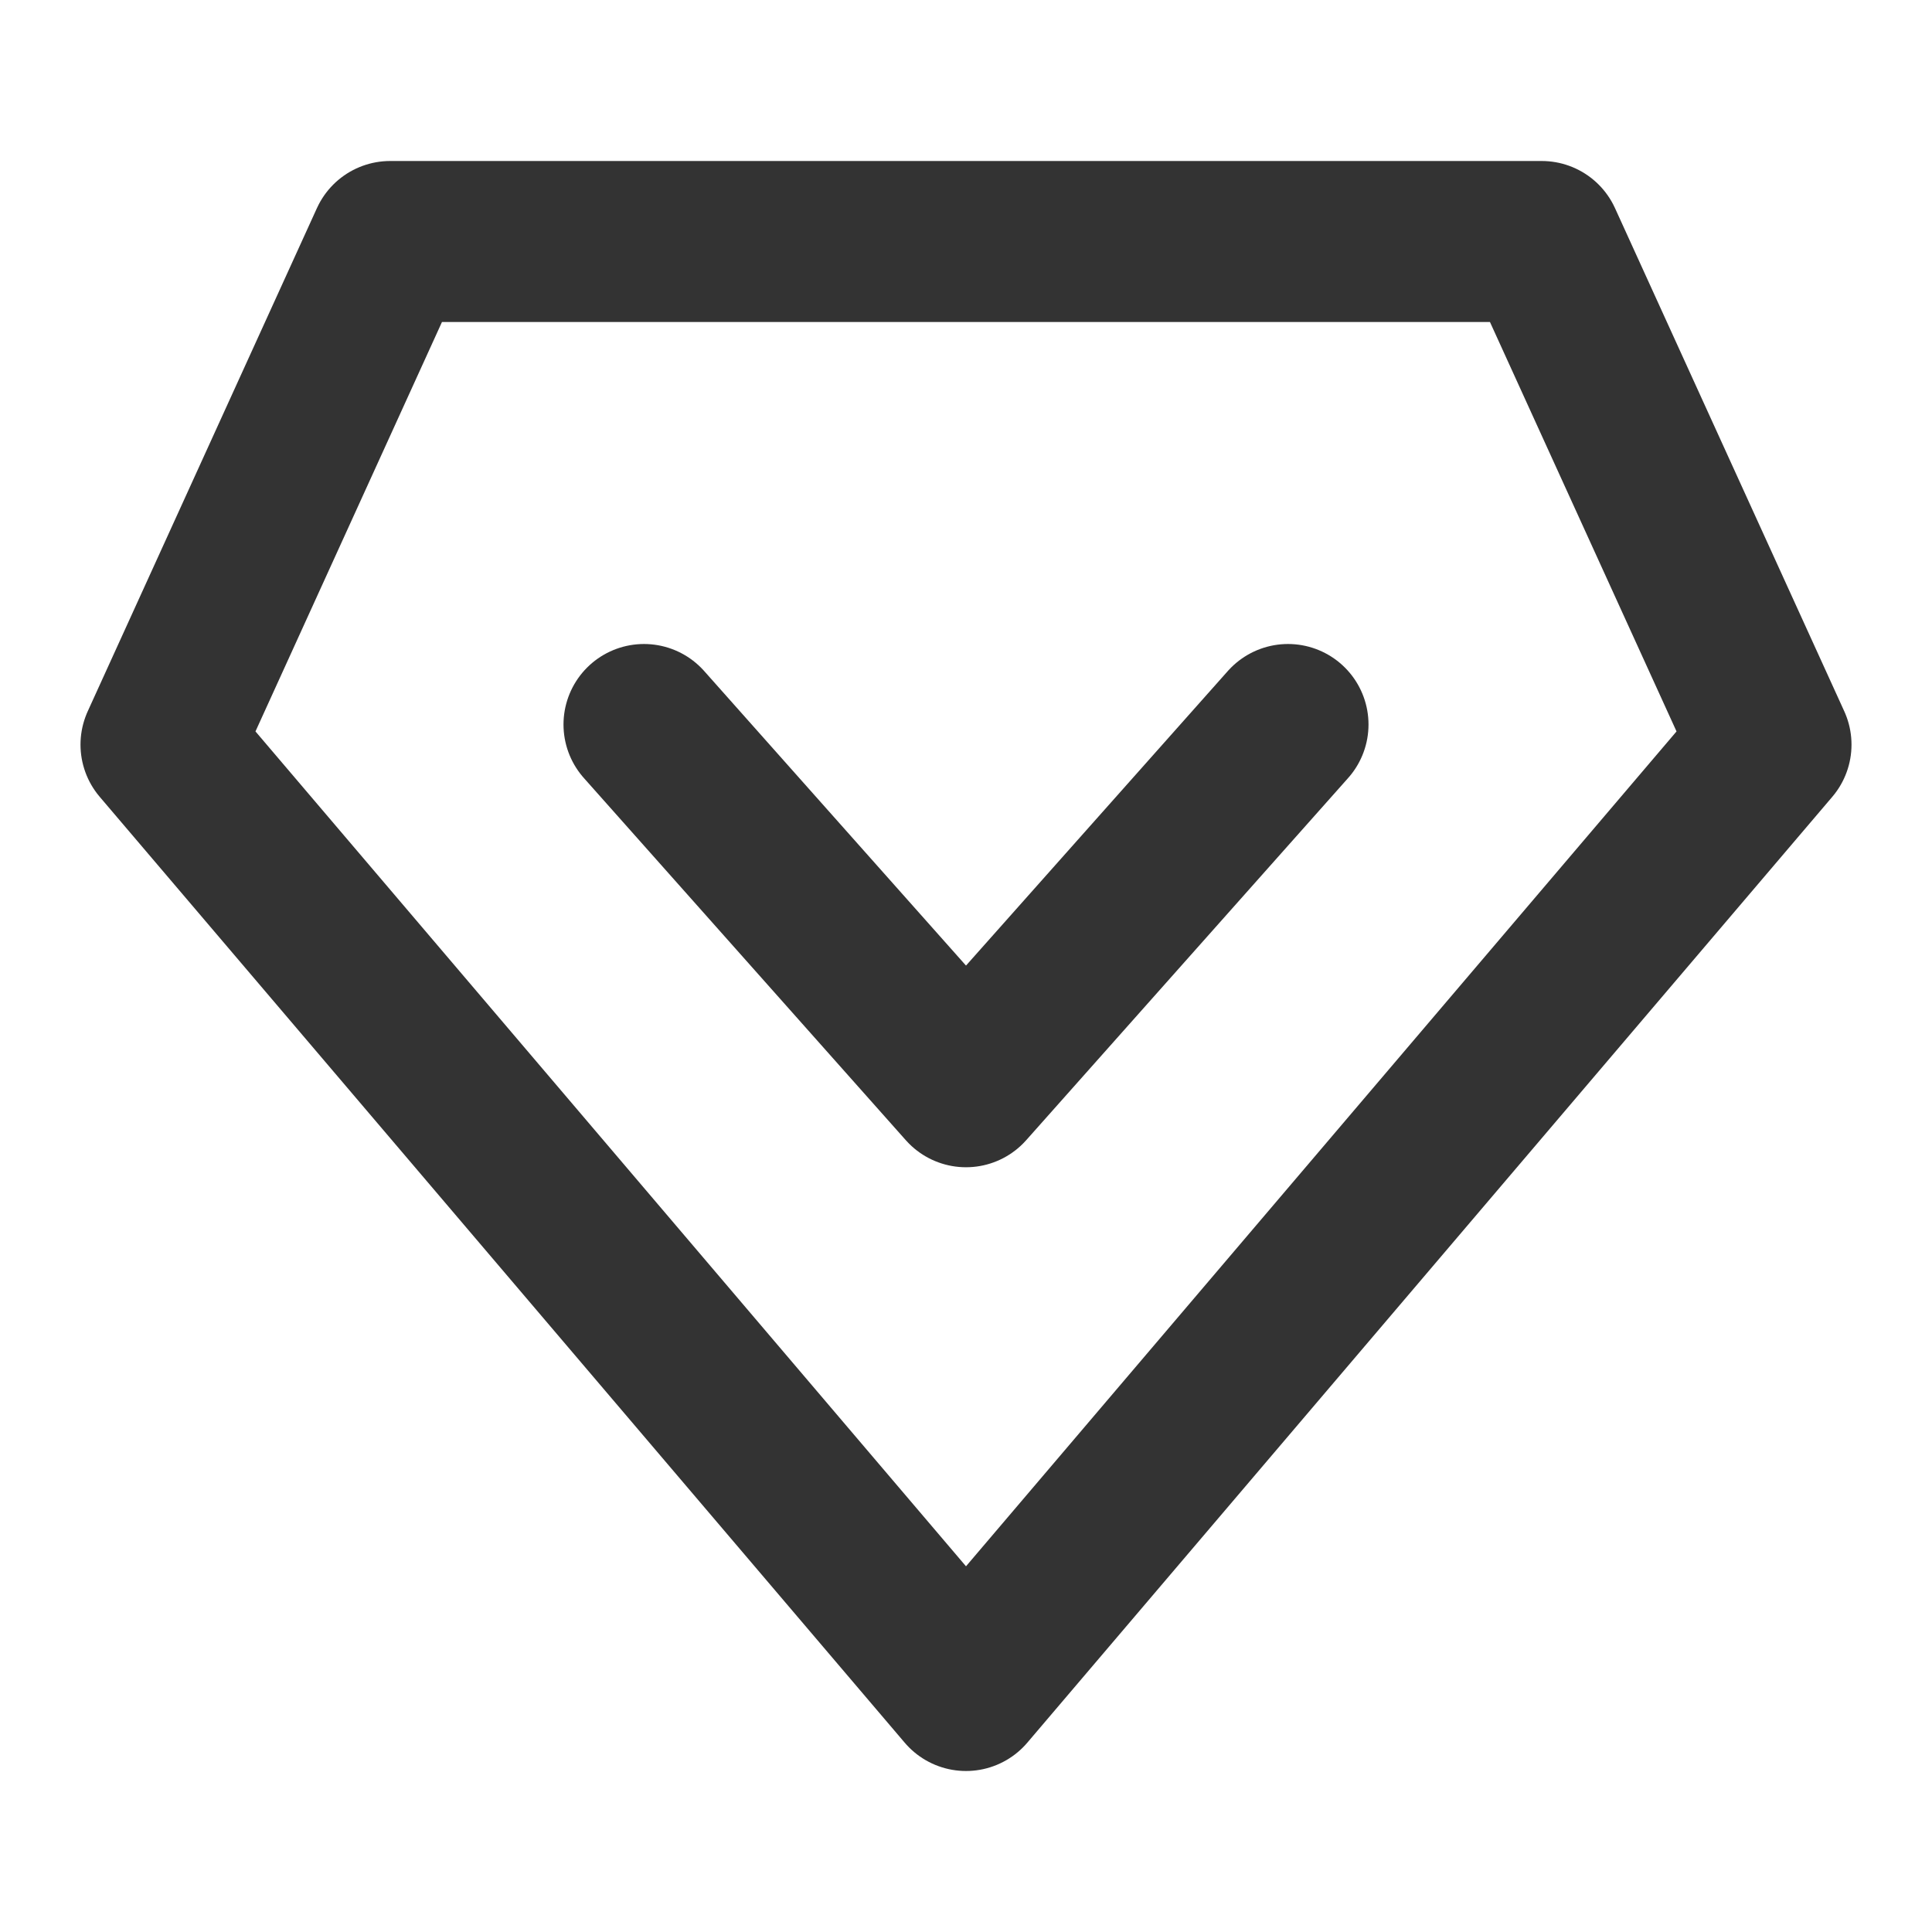 <svg width="24" height="24" viewBox="0 0 24 24" fill="none" xmlns="http://www.w3.org/2000/svg">
<path d="M12 21L2 9.25L4.847 3H19.152L22 9.25L12 21Z" stroke="#333333" stroke-width="2" stroke-linecap="round" stroke-linejoin="round"/>
<path d="M16 9L12 13.5L8 9" stroke="#333333" stroke-width="2" stroke-linecap="round" stroke-linejoin="round"/>
</svg>
